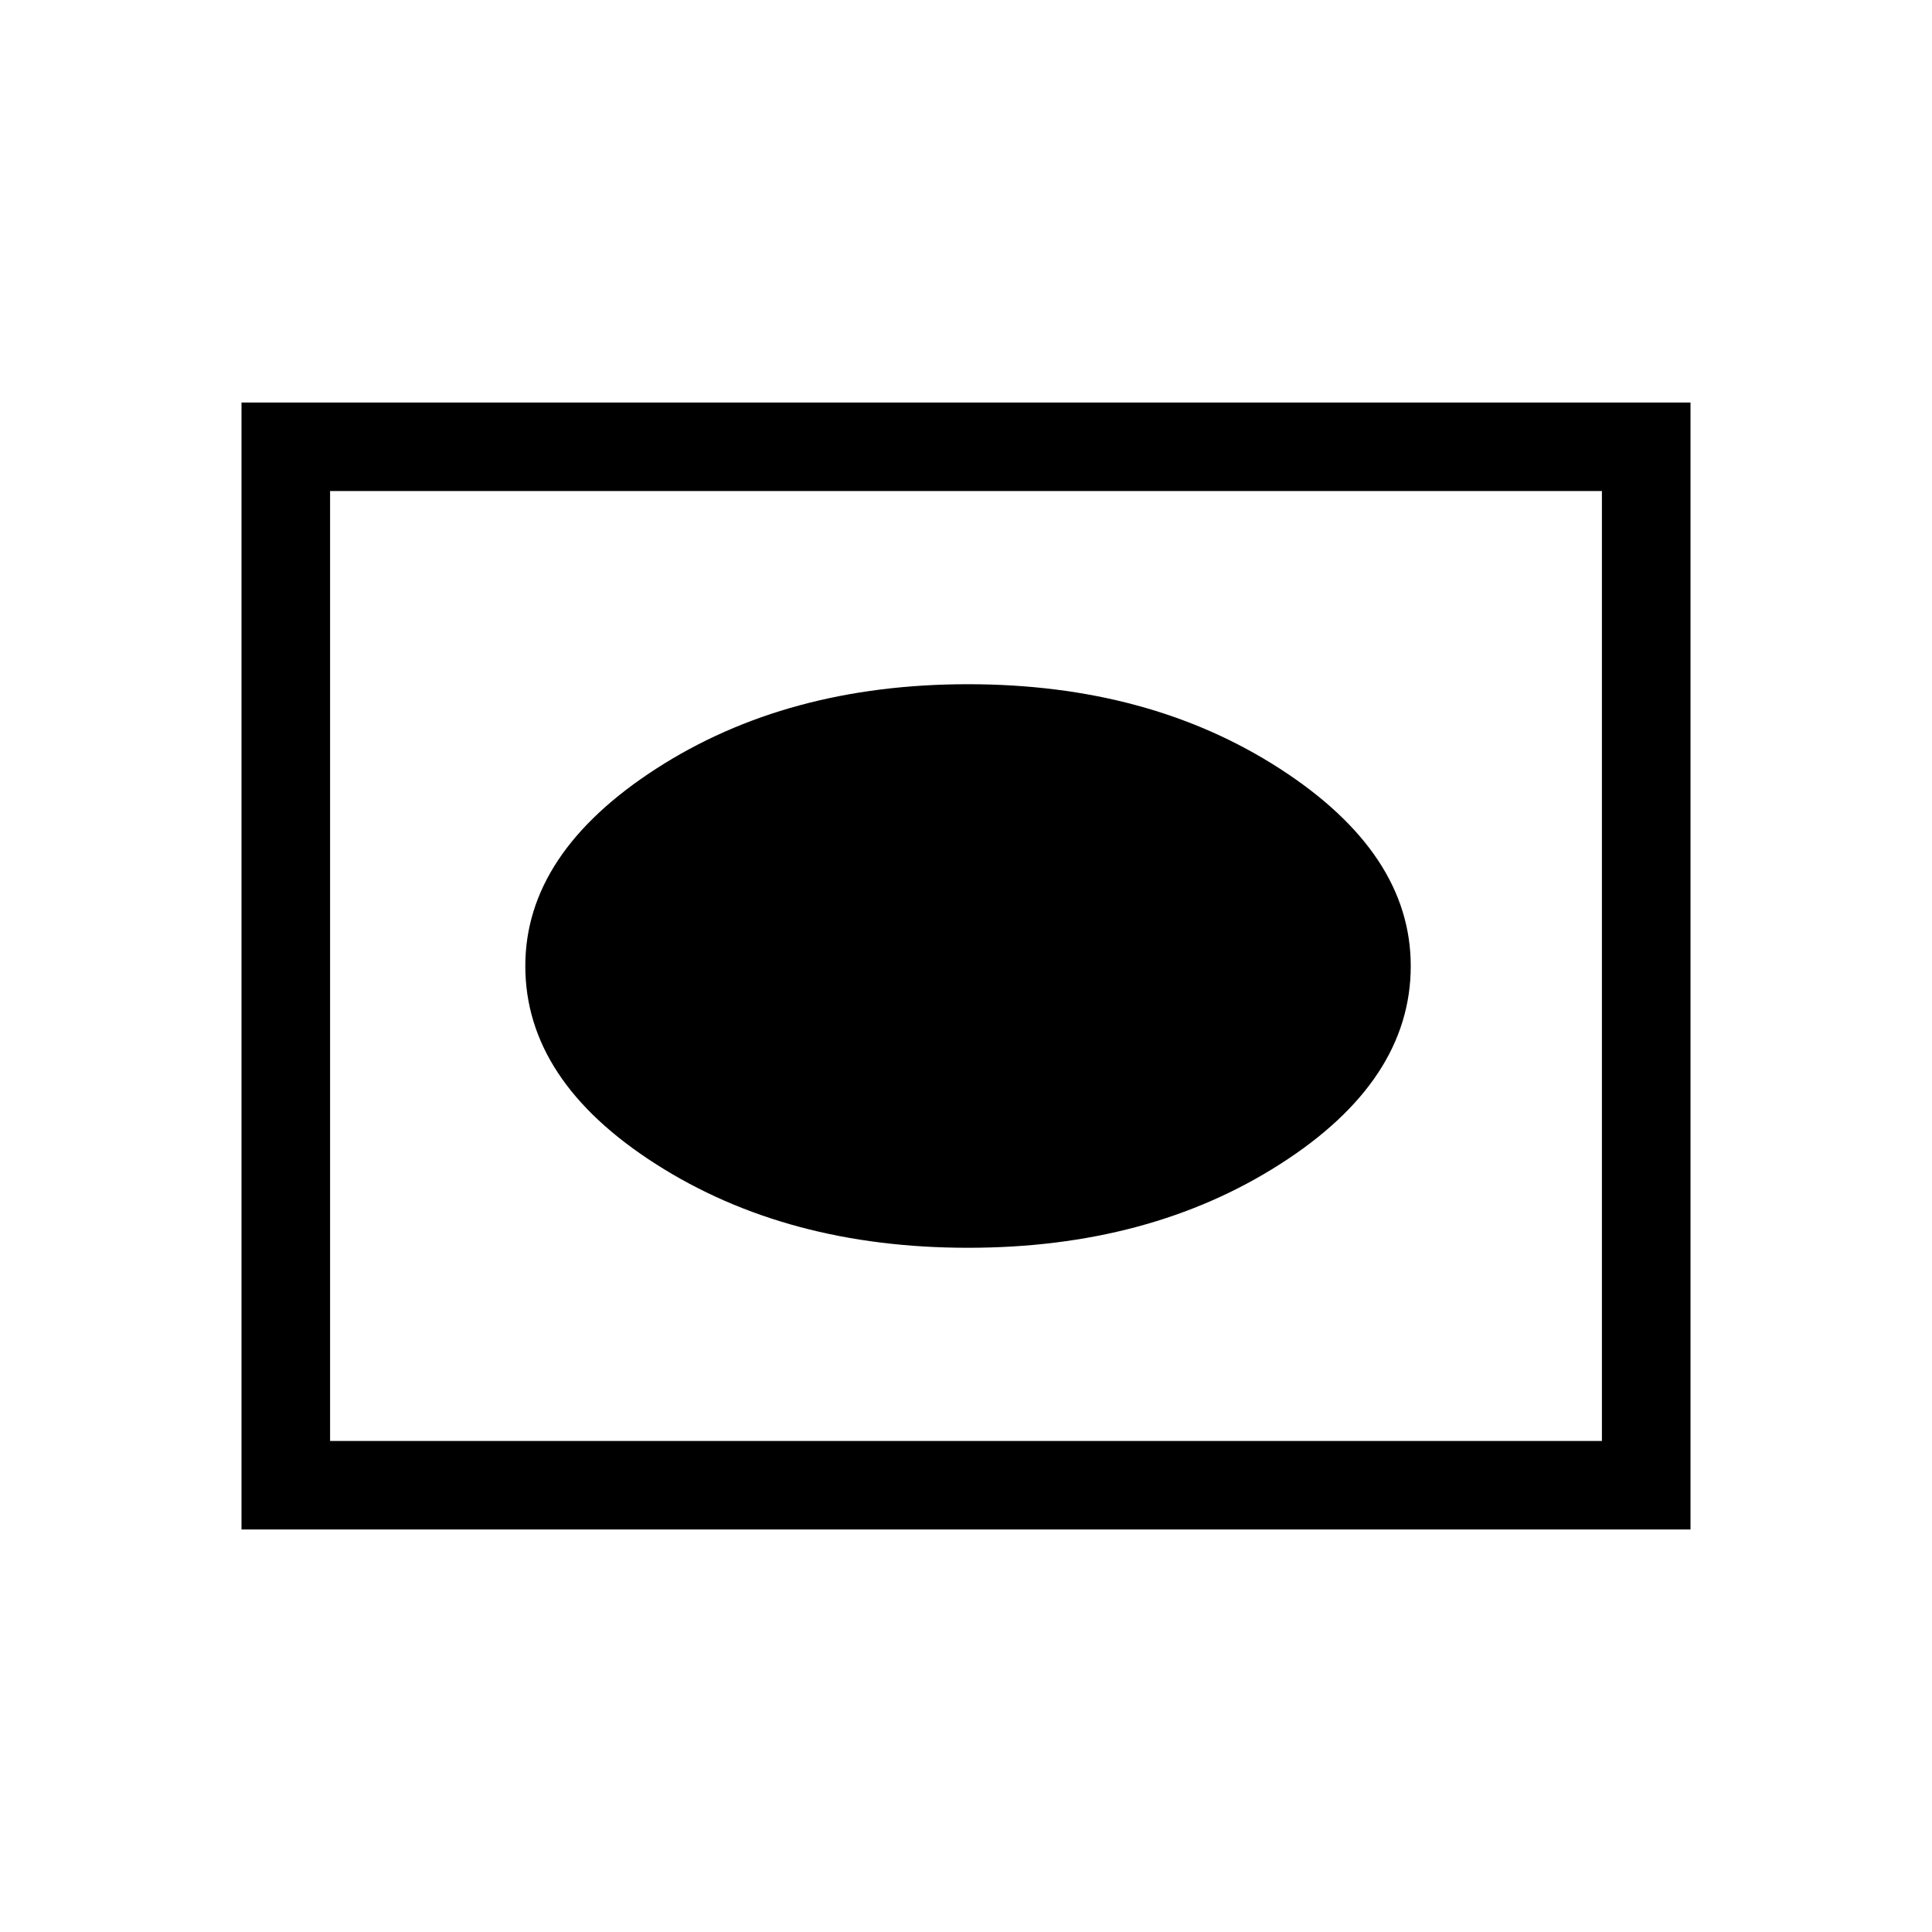 <svg xmlns="http://www.w3.org/2000/svg" height="20" width="20"><path d="M10.021 12.917q1.875 0 3.229-.865 1.354-.864 1.354-2.052 0-1.167-1.354-2.042-1.354-.875-3.229-.875t-3.229.875Q5.438 8.833 5.438 10q0 1.188 1.354 2.052 1.354.865 3.229.865ZM2.5 15.833V4.167h15v11.666Zm.917-.916h13.166V5.083H3.417Zm0 0V5.083v9.834Z"/></svg>